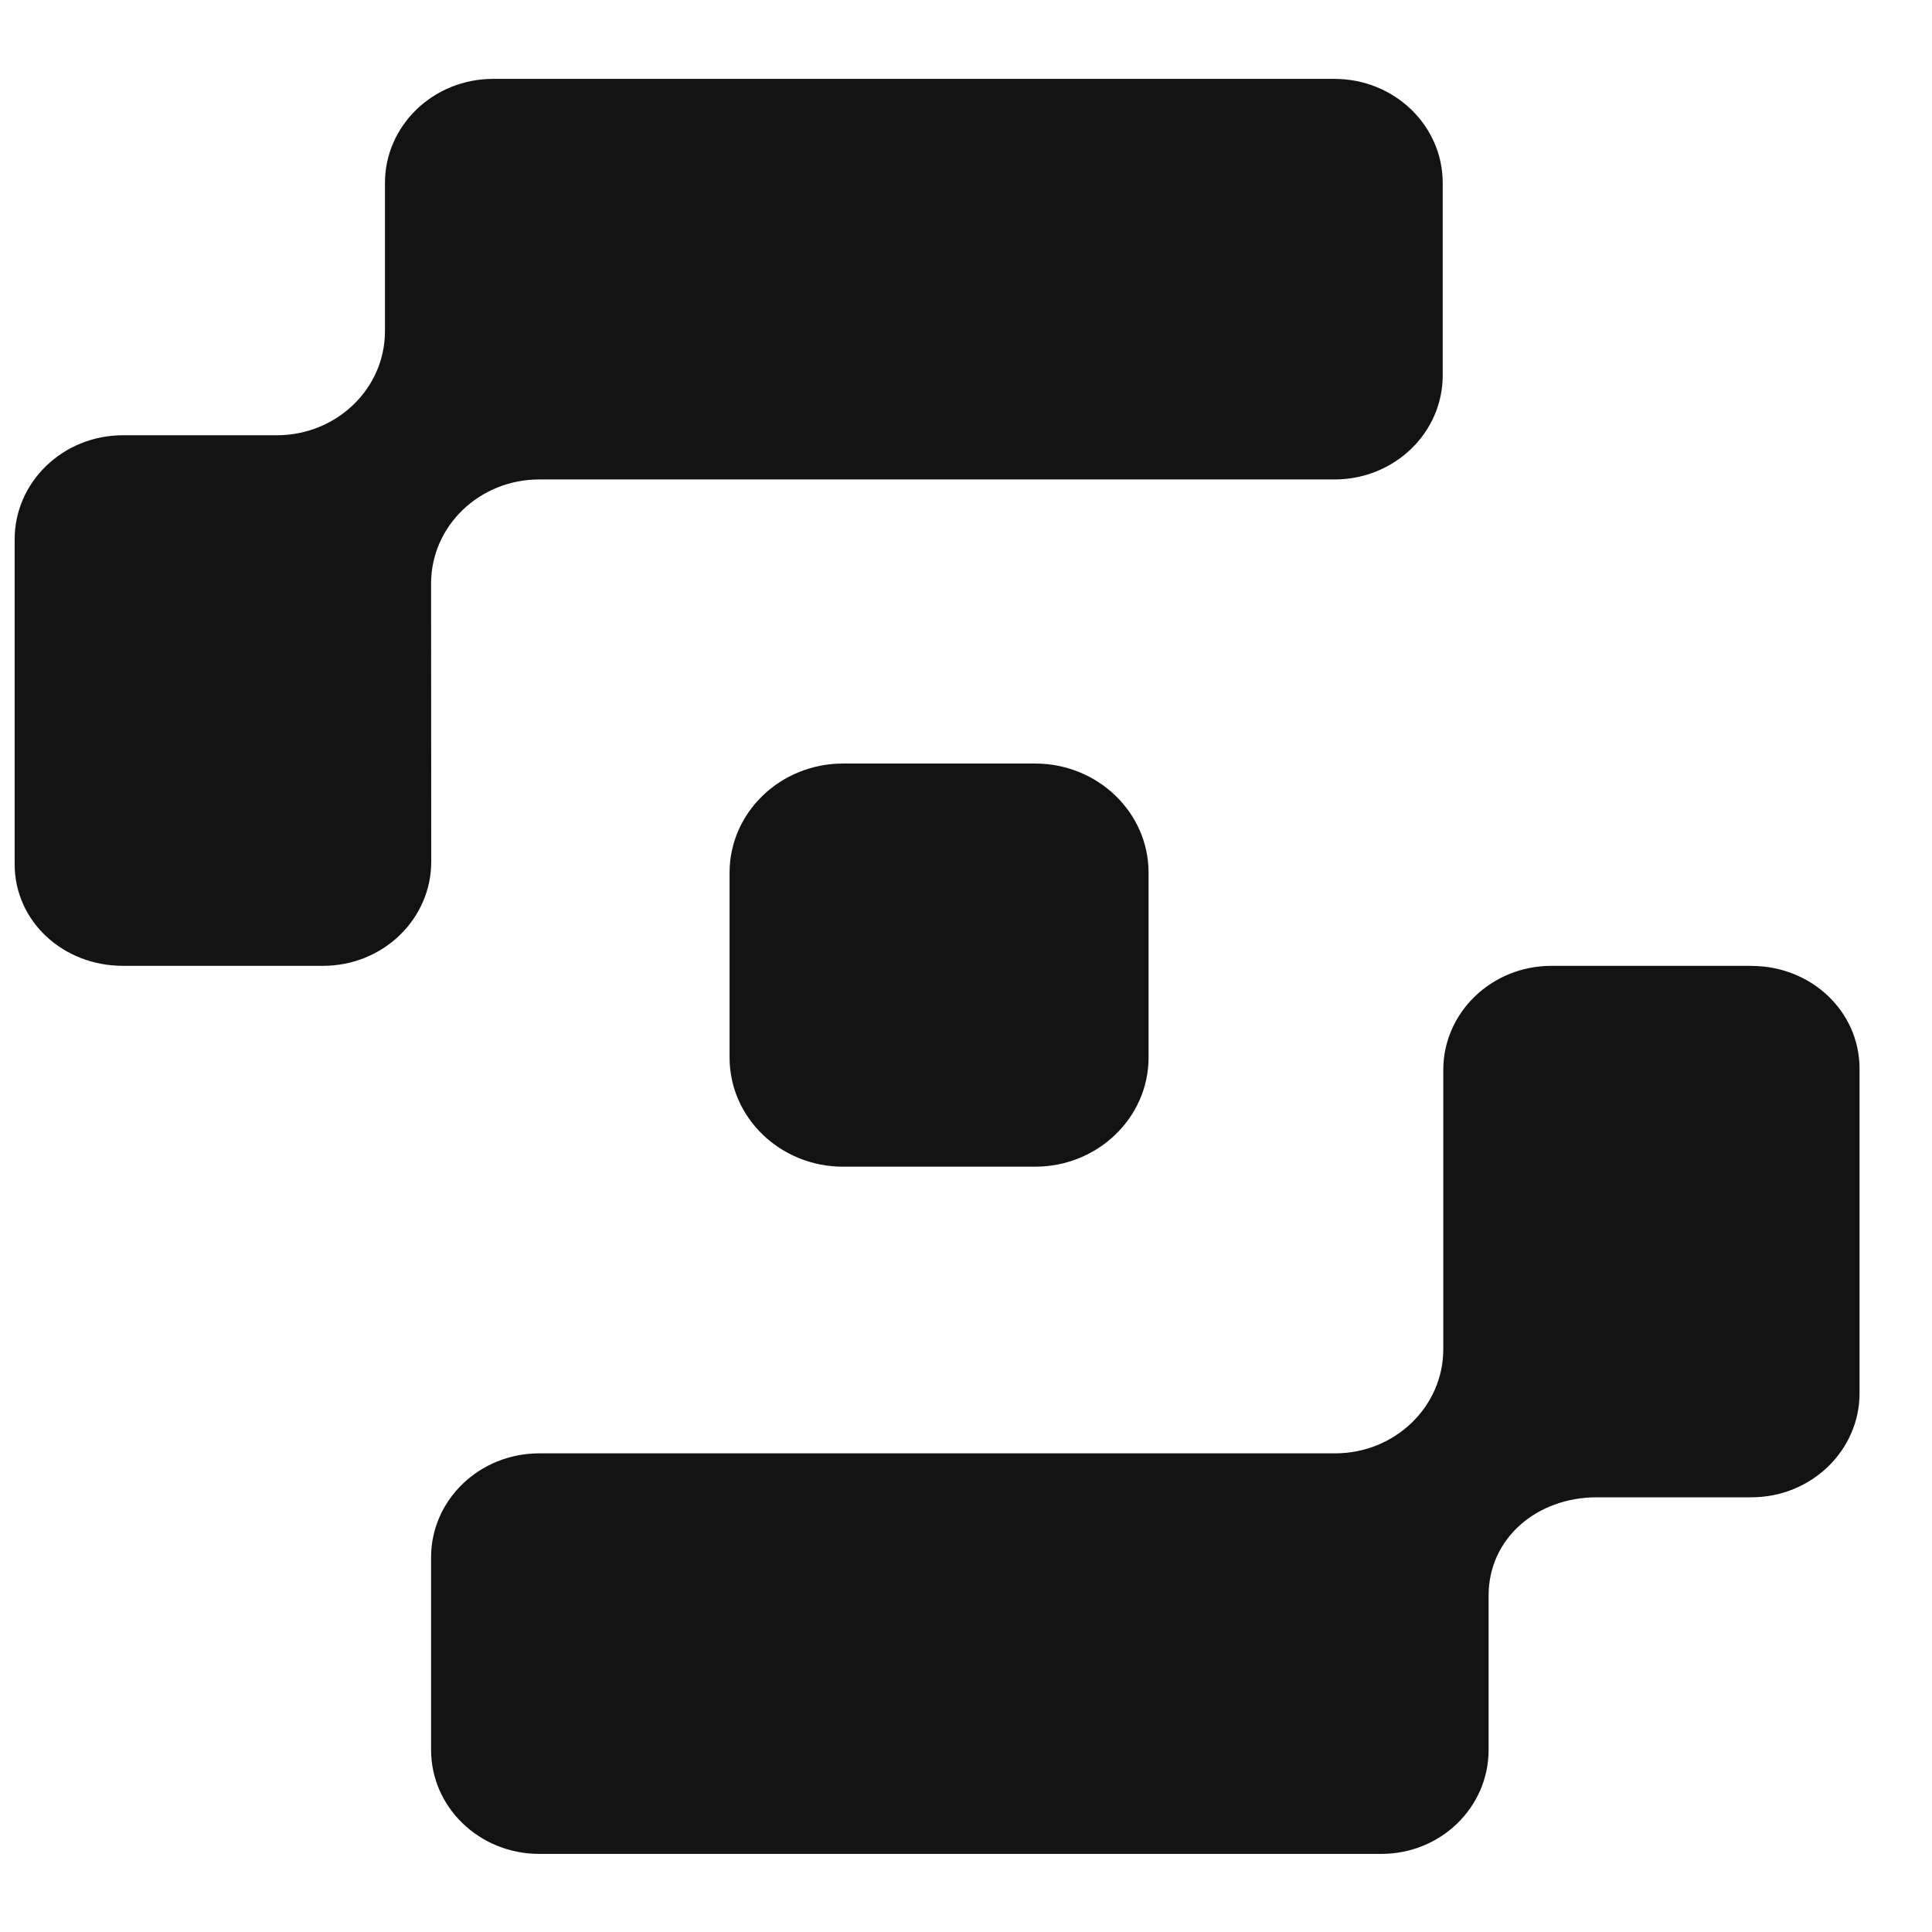 <svg width="384" height="384" viewBox="0 0 24 24" fill="none" xmlns="http://www.w3.org/2000/svg"><path d="M21.757 11.998h-2.485c-.742 0-1.343.579-1.343 1.293v3.47c0 .714-.602 1.293-1.344 1.293H6.699c-.743 0-1.344.578-1.344 1.292v2.391c0 .714.601 1.293 1.344 1.293h10.458c.742 0 1.335-.579 1.335-1.293V19.82c0-.714.602-1.22 1.344-1.22h1.92c.743 0 1.344-.58 1.344-1.293v-4.03c0-.714-.601-1.278-1.343-1.278ZM5.355 7.249c0-.714.6-1.293 1.343-1.293h9.88c.743 0 1.344-.579 1.344-1.293v-2.39c0-.714-.601-1.293-1.344-1.293H6.125c-.742 0-1.343.579-1.343 1.293v1.842c0 .714-.602 1.292-1.344 1.292H1.526C.784 5.407.182 5.986.182 6.7v4.034c0 .714.604 1.264 1.346 1.264h2.485c.743 0 1.344-.579 1.344-1.293L5.355 7.25ZM10.472 9.485h2.387c.778 0 1.409.608 1.409 1.356v2.296c0 .748-.632 1.356-1.41 1.356h-2.386c-.778 0-1.409-.608-1.409-1.356v-2.296c0-.749.632-1.356 1.409-1.356Z" fill="#121312"/></svg>
